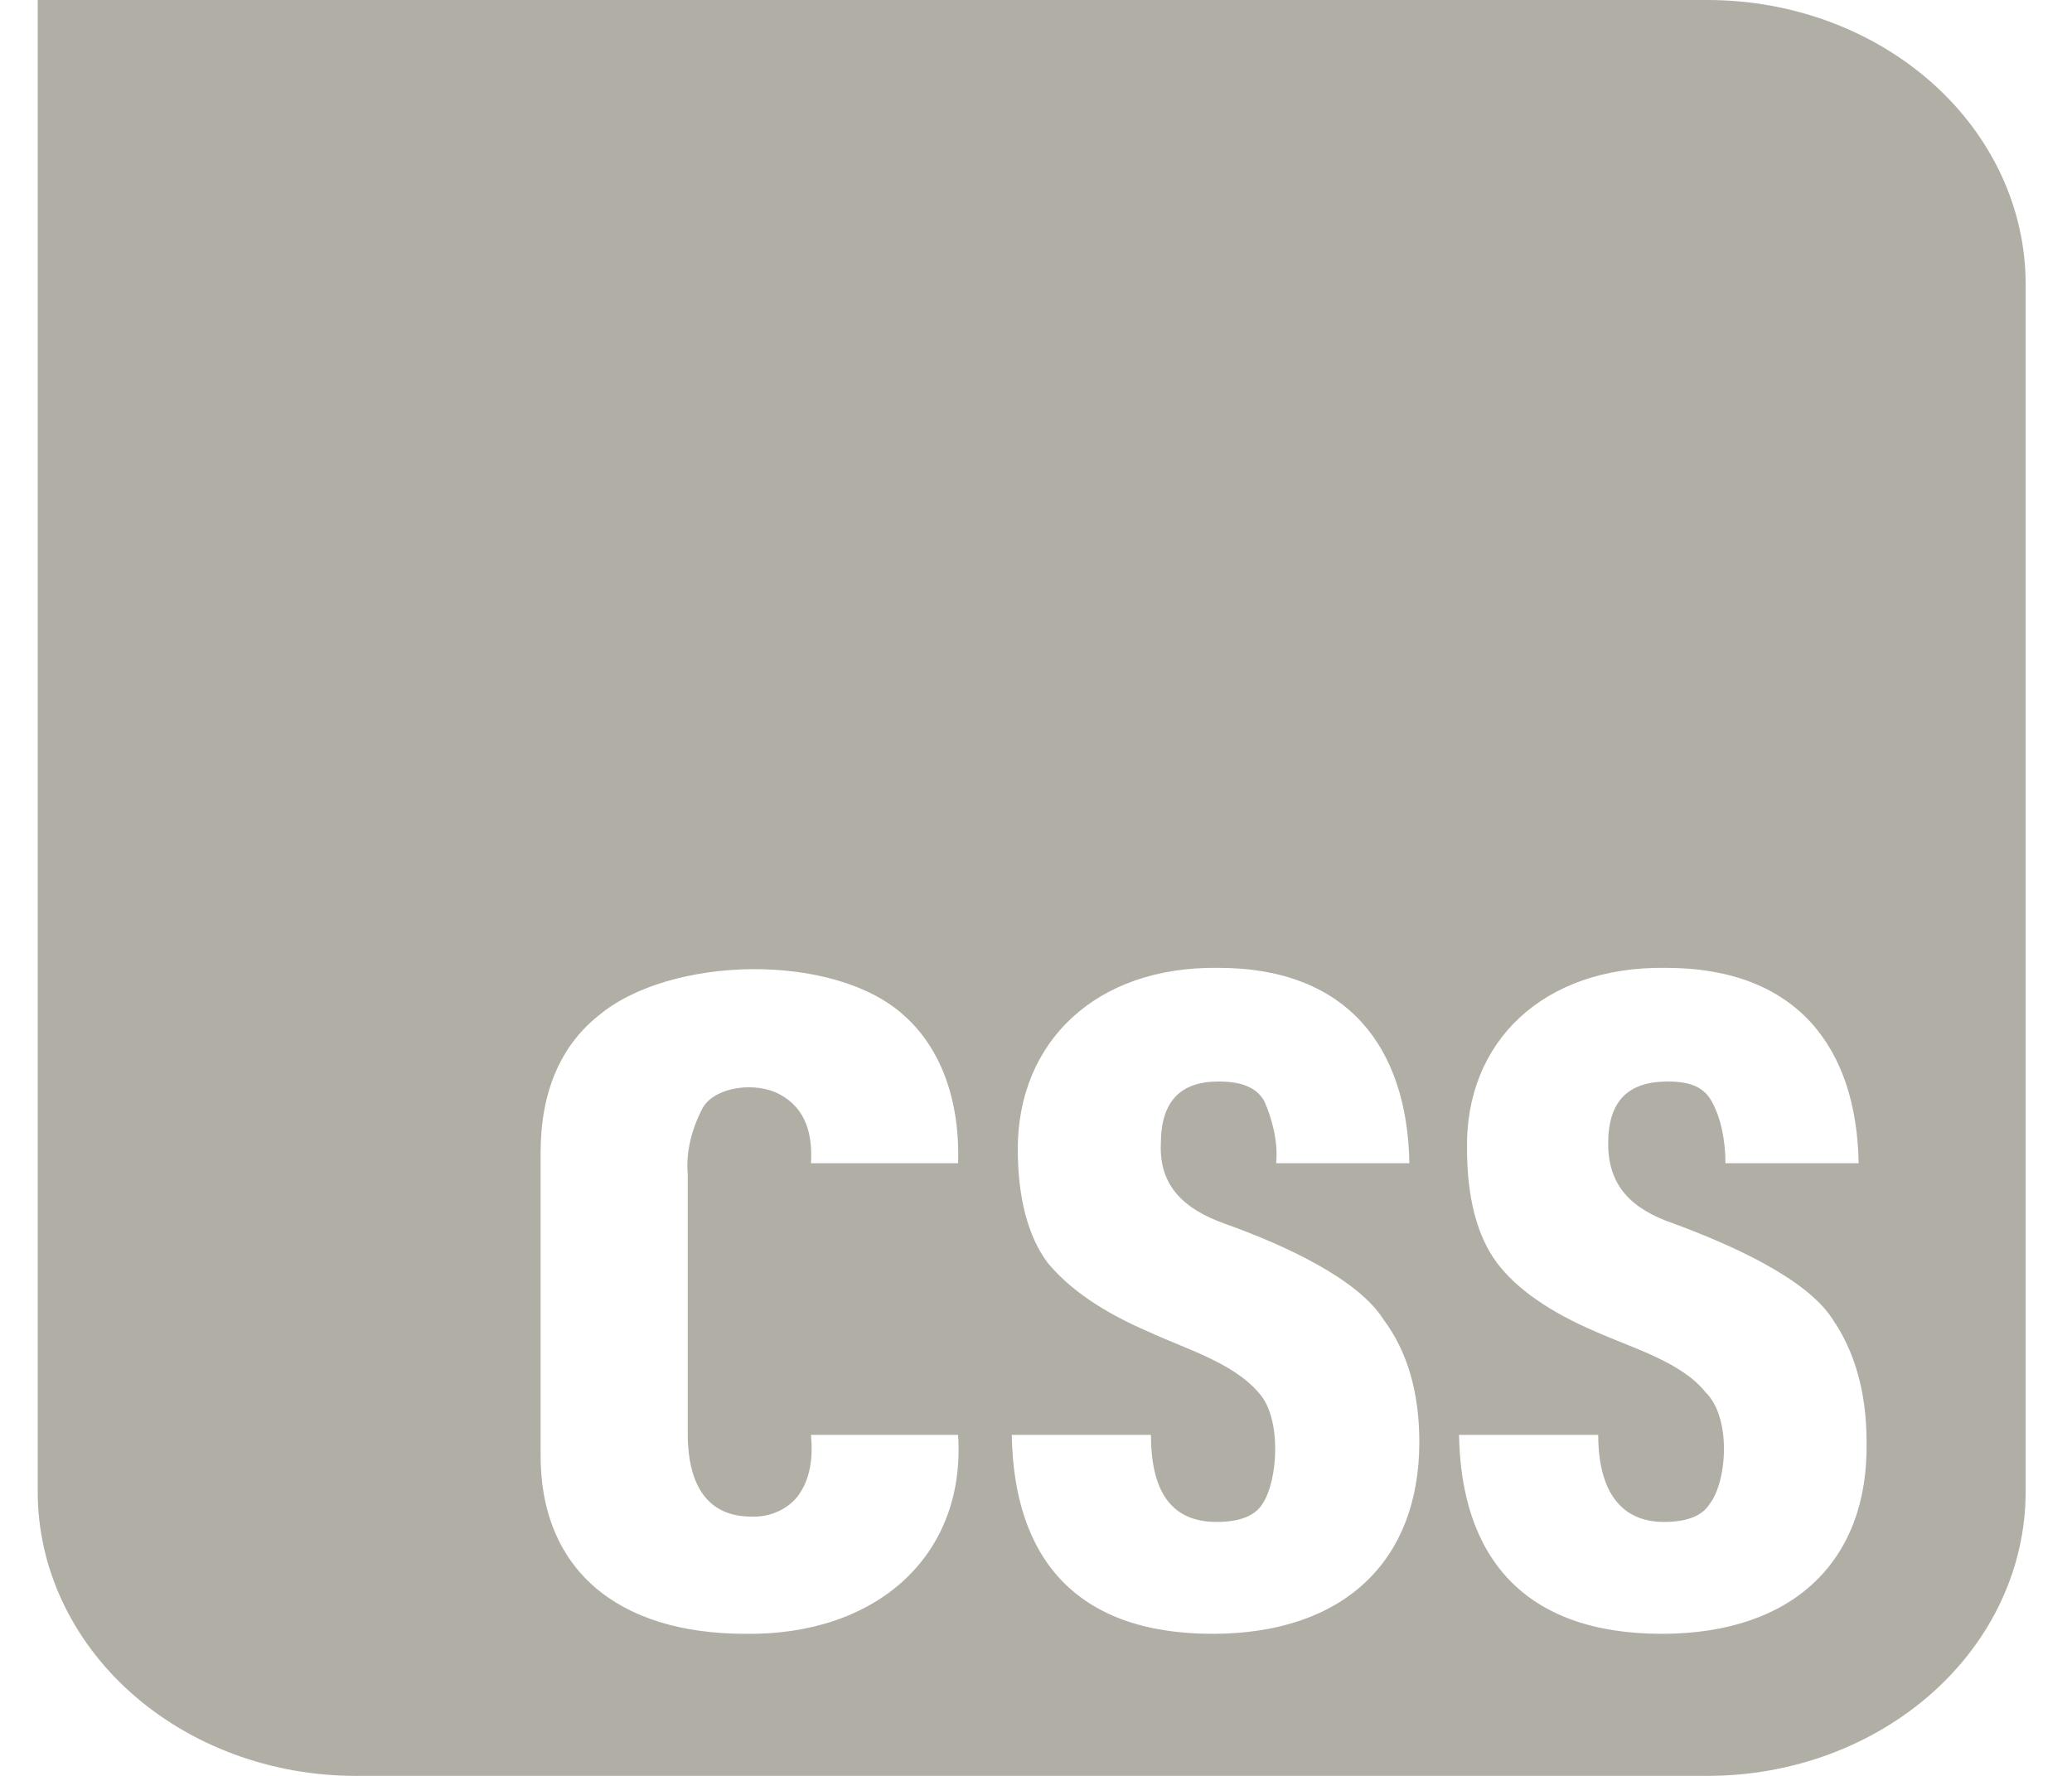 <svg width="35" height="30" viewBox="0 0 35 30" fill="none" xmlns="http://www.w3.org/2000/svg">
<path d="M0.637 0V25.2C0.637 26.473 1.203 27.694 2.21 28.594C3.218 29.494 4.585 30 6.01 30H28.844C30.269 30 31.635 29.494 32.643 28.594C33.651 27.694 34.217 26.473 34.217 25.2V4.8C34.217 3.527 33.651 2.306 32.643 1.406C31.635 0.506 30.269 0 28.844 0L0.637 0ZM20.583 16.35C22.766 16.35 23.773 17.7 23.807 19.65H21.557C21.591 19.29 21.49 18.9 21.355 18.6C21.221 18.36 20.953 18.27 20.583 18.27C19.945 18.27 19.609 18.6 19.609 19.32C19.576 20.04 20.012 20.43 20.684 20.67C21.691 21.03 22.934 21.6 23.37 22.29C23.773 22.83 23.975 23.52 23.975 24.36C23.975 26.37 22.699 27.6 20.482 27.6C18.165 27.6 17.124 26.31 17.091 24.24H19.442C19.442 25.23 19.811 25.71 20.55 25.71C20.919 25.71 21.188 25.62 21.322 25.41C21.591 25.02 21.658 23.94 21.255 23.52C20.818 23.01 19.979 22.77 19.408 22.5C18.636 22.17 18.065 21.78 17.695 21.33C17.36 20.88 17.192 20.22 17.192 19.41C17.192 17.61 18.501 16.32 20.583 16.35ZM28.139 16.35C30.355 16.35 31.362 17.7 31.396 19.65H29.146C29.146 19.29 29.079 18.9 28.911 18.6C28.777 18.36 28.542 18.27 28.172 18.27C27.501 18.27 27.165 18.6 27.165 19.32C27.165 20.04 27.568 20.43 28.273 20.67C29.247 21.03 30.523 21.6 30.959 22.29C31.329 22.83 31.53 23.52 31.53 24.36C31.564 26.37 30.288 27.6 28.072 27.6C25.721 27.6 24.68 26.28 24.646 24.24H26.997C26.997 25.17 27.366 25.71 28.105 25.71C28.474 25.71 28.743 25.62 28.877 25.41C29.18 25.02 29.247 23.94 28.81 23.52C28.407 23.01 27.568 22.77 26.963 22.5C26.191 22.17 25.62 21.78 25.284 21.33C24.948 20.88 24.781 20.22 24.781 19.41C24.747 17.61 26.057 16.32 28.139 16.35ZM12.704 16.372C13.699 16.365 14.69 16.62 15.277 17.16C15.882 17.7 16.218 18.57 16.184 19.65H13.699C13.733 19.08 13.565 18.66 13.095 18.45C12.658 18.27 12.02 18.39 11.852 18.75C11.684 19.08 11.584 19.47 11.617 19.83V24.21C11.617 25.14 11.987 25.62 12.692 25.62C12.841 25.626 12.989 25.599 13.124 25.541C13.259 25.484 13.376 25.397 13.464 25.29C13.699 24.99 13.733 24.6 13.699 24.24H16.184C16.319 26.28 14.807 27.63 12.591 27.6C10.442 27.6 9.099 26.52 9.132 24.51V19.47C9.132 18.45 9.468 17.67 10.106 17.16C10.711 16.65 11.71 16.38 12.704 16.372Z" fill="#B1AEA5"/>
</svg>
